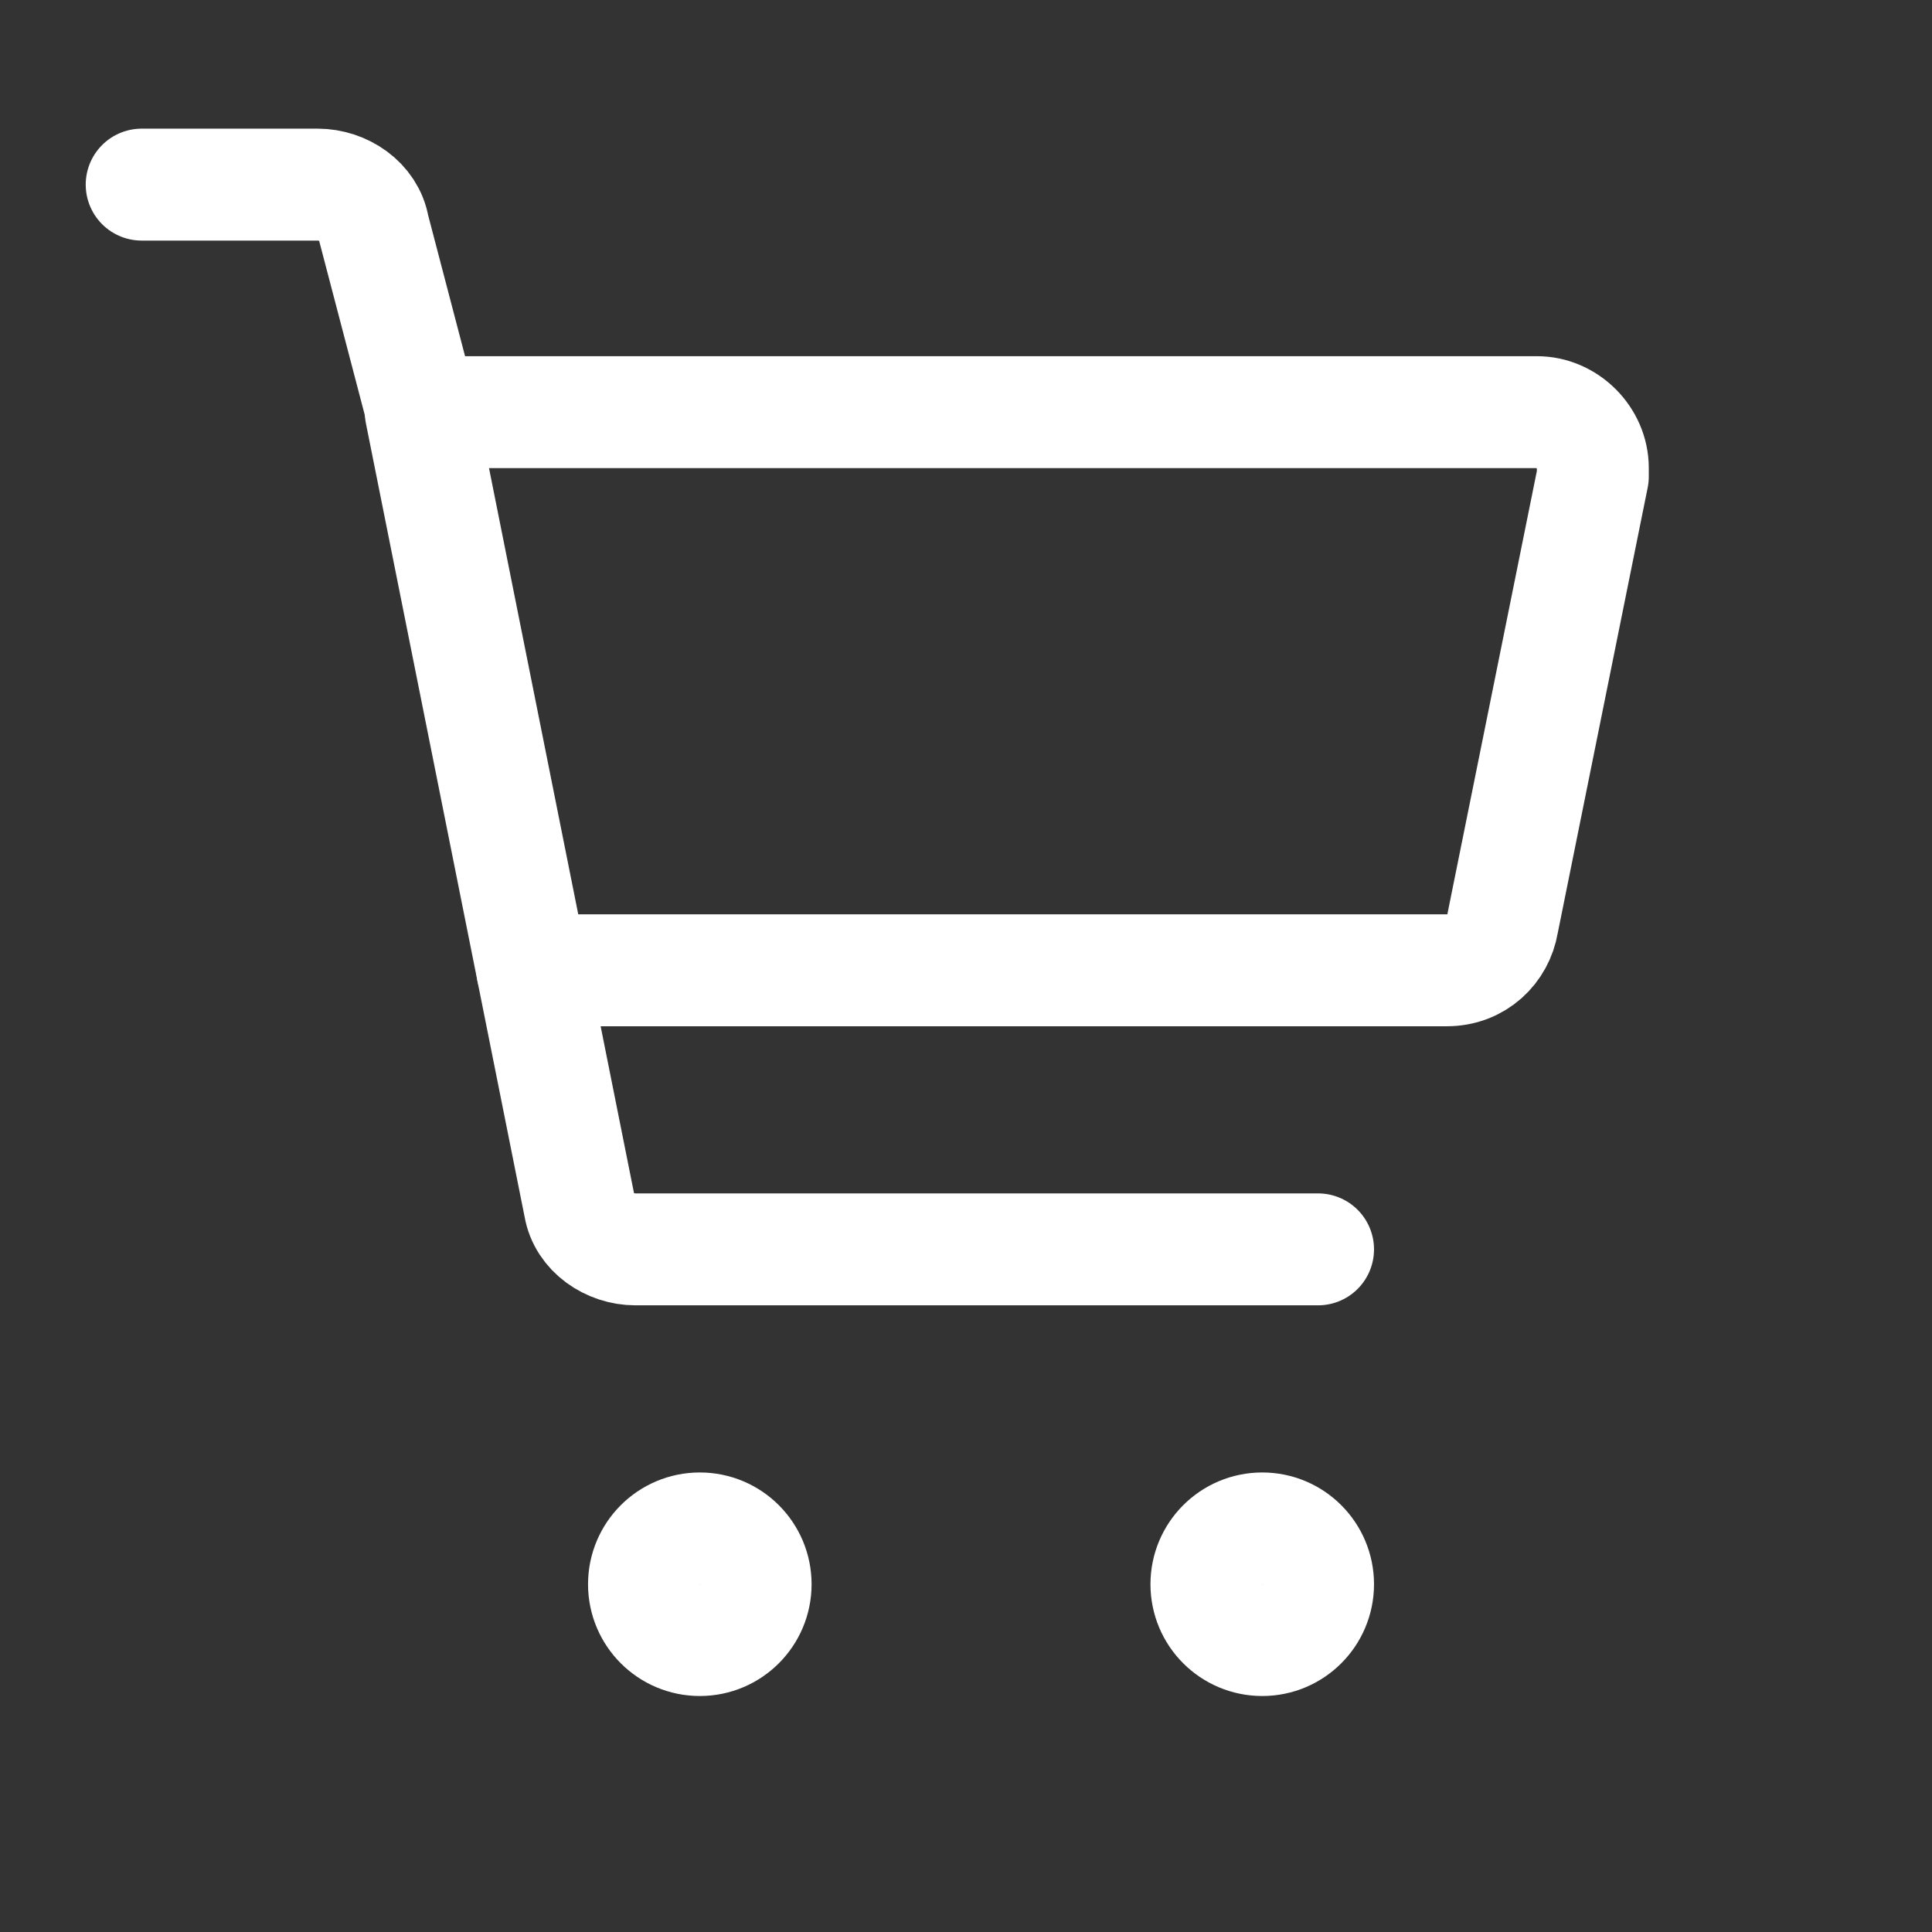 <?xml version="1.0" encoding="utf-8"?>
<!-- Generator: Adobe Illustrator 27.4.1, SVG Export Plug-In . SVG Version: 6.00 Build 0)  -->
<svg version="1.1" id="caddie" xmlns="http://www.w3.org/2000/svg" xmlns:xlink="http://www.w3.org/1999/xlink" x="0px" y="0px"
	 viewBox="-2 -3 45 45" style="enable-background:new 0 0 40.5 36.5;" xml:space="preserve">
<rect x="-2" y="-3" width="45" height="45" fill="#333333" stroke="none"/>
<style type="text/css">
	.st0{fill:none;stroke:#FFFFFF;stroke-width:2.607;stroke-linecap:round;stroke-linejoin:round;stroke-miterlimit:13.714;}
	.st1{fill:#FF0000;}#pastille{opacity:0;}
	.anim{
		animation-name:caddie;
		animation-duration:1s;
	}
	@keyframes caddie {
		25%{
			transform:rotate(-10deg);
		}
		50%{
			transform:rotate(10deg);

		}
		75%{
			transform:rotate(-10deg);

		}
		100%{
			transform:rotate(0deg);
		}
		}
	
</style>
<g id="cart">
	<path class="st0" d="M33,18.5l2.1-10.4c0-0.1,0-0.2,0-0.2c0-0.7-0.6-1.3-1.3-1.3H7.8l2.6,13h21.3C32.4,19.6,32.9,19.1,33,18.5z"/>
	<path class="st0" d="M1.3,1.3h4.1c0.6,0,1.2,0.4,1.3,1l1.1,4.2"/>
	<path class="st0" d="M28.7,26.1H12.8c-0.6,0-1.2-0.4-1.3-1l-1.1-5.5"/>
	<circle class="st0" cx="27.4" cy="33.9" r="1.3"/>
	<circle class="st0" cx="14.3" cy="33.9" r="1.3"/>
</g>
<circle id="pastille" class="st1" cx="35.3" cy="5.6" r="5.2"/>
</svg>
